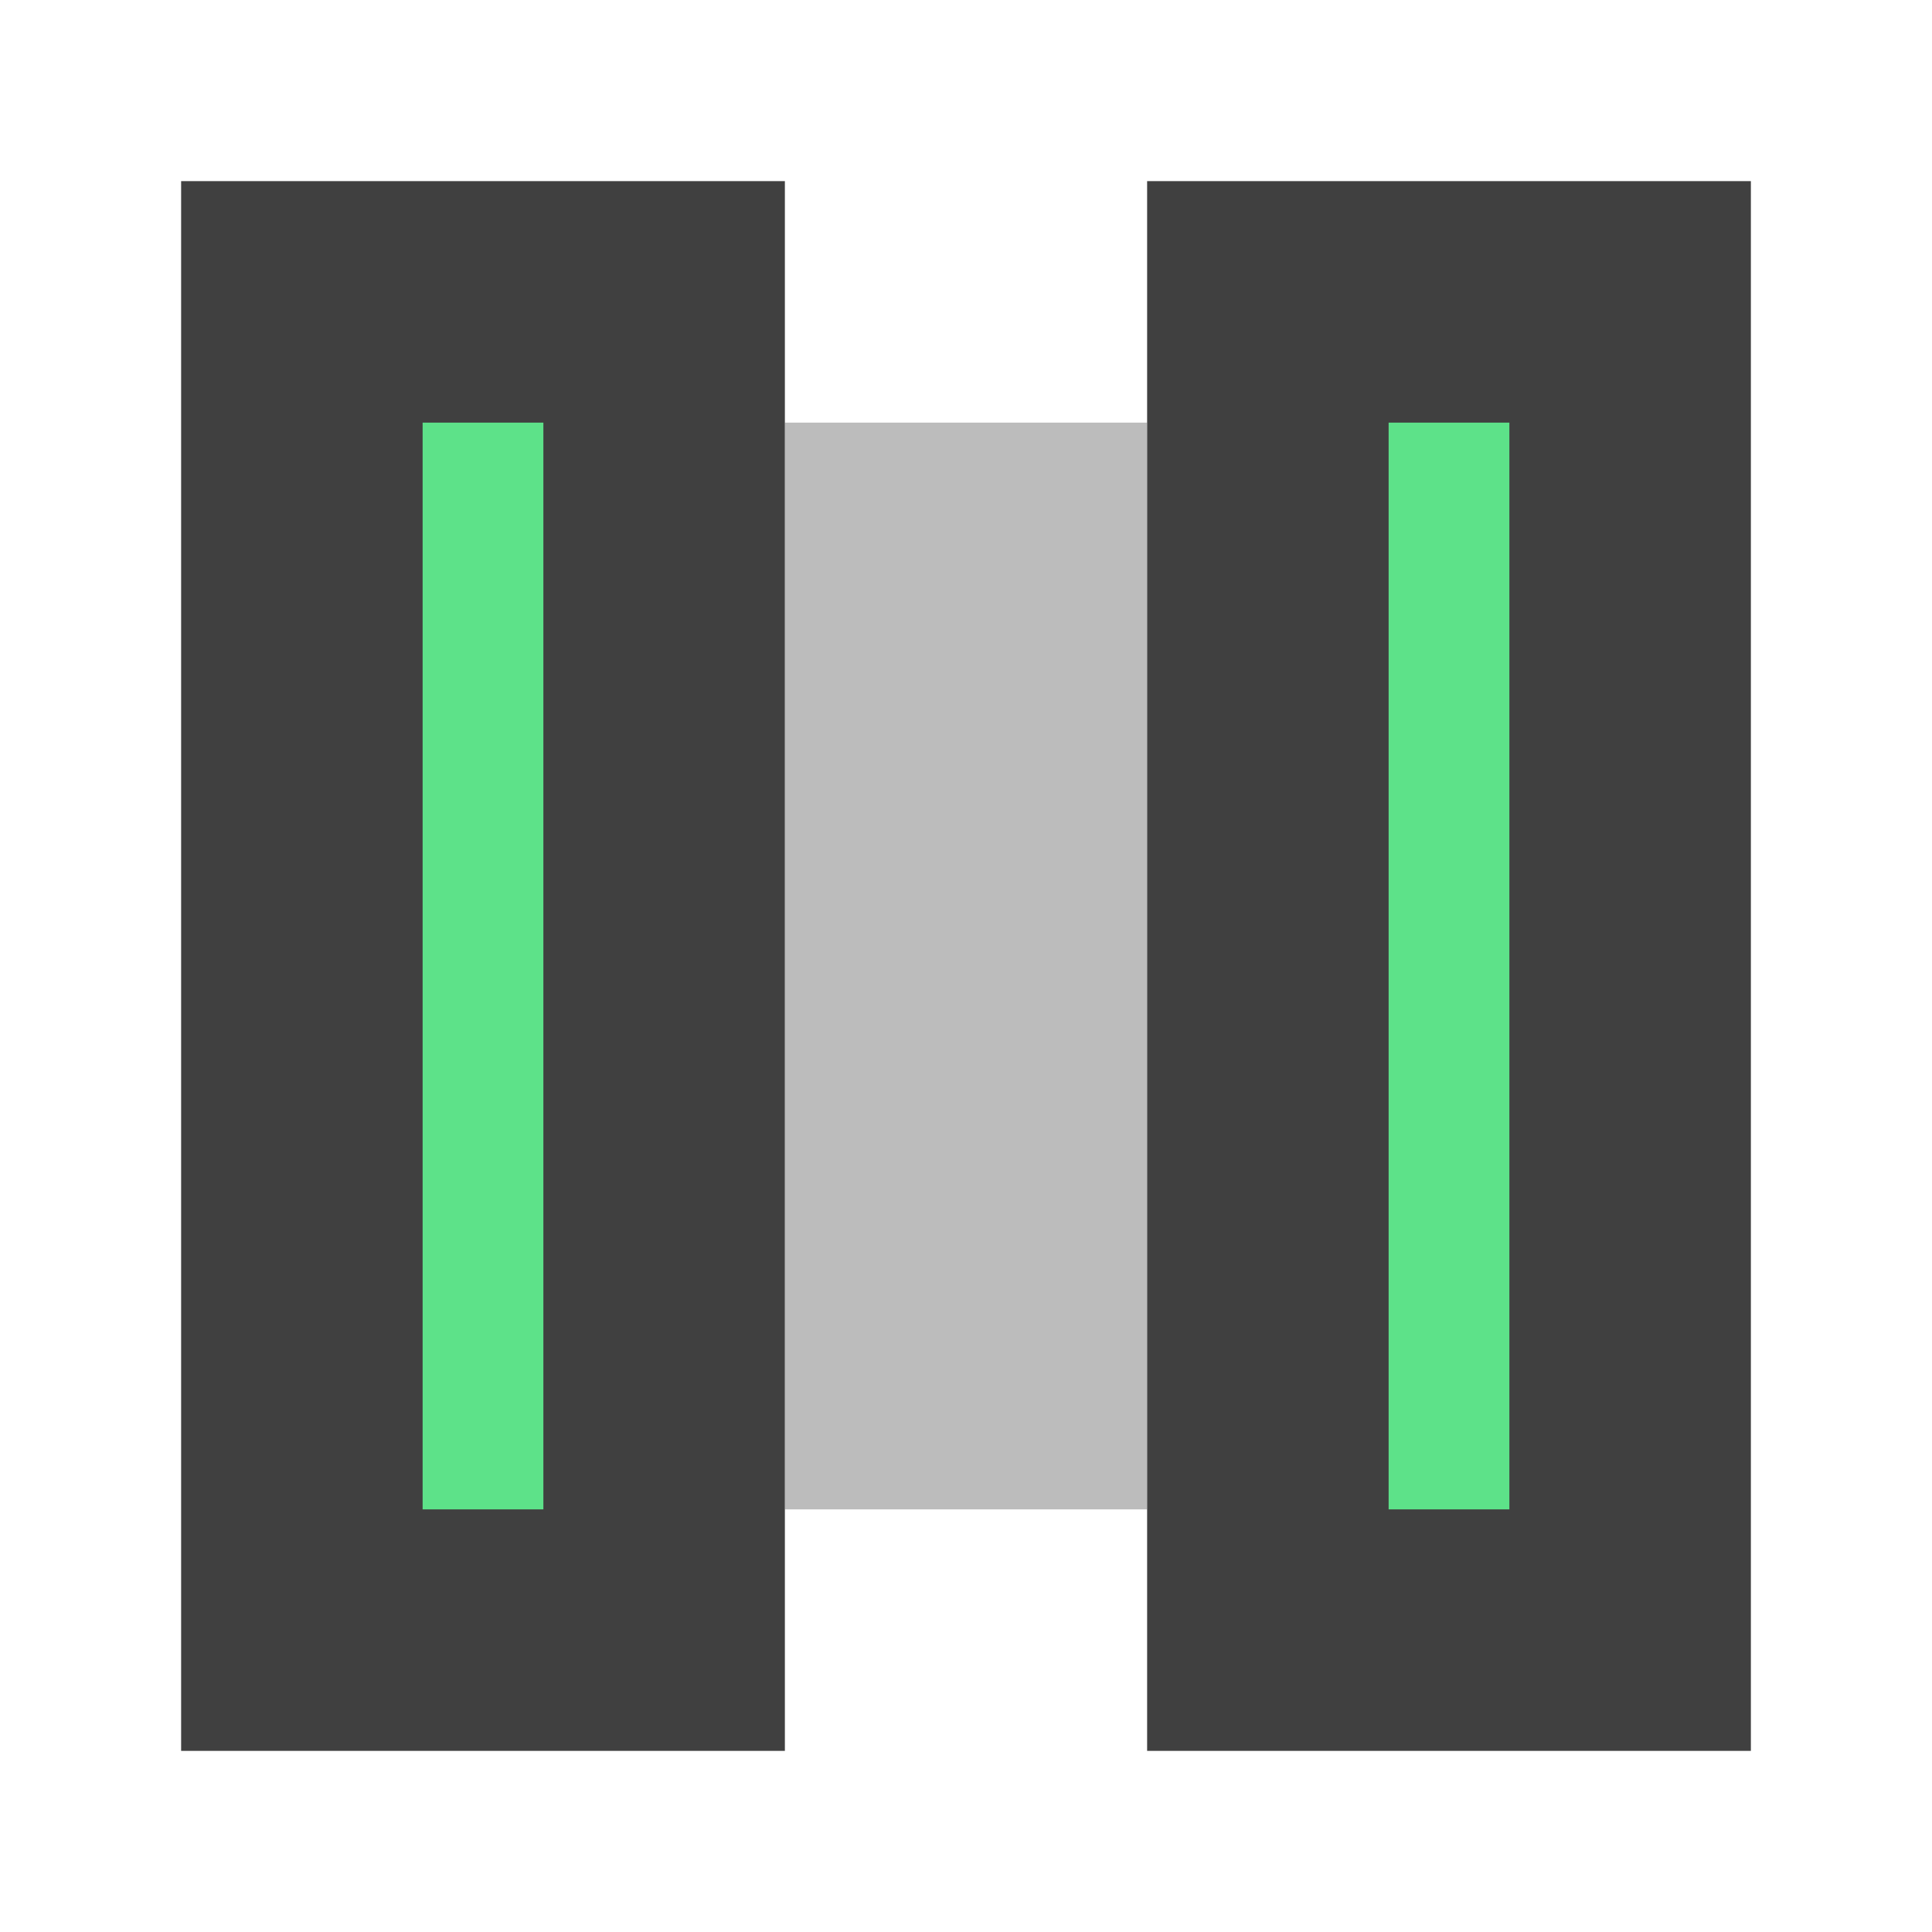 <?xml version="1.0" encoding="utf-8"?>
<!-- Generator: Adobe Illustrator 19.2.1, SVG Export Plug-In . SVG Version: 6.00 Build 0)  -->
<svg version="1.1" id="Layer_1" xmlns="http://www.w3.org/2000/svg" xmlns:xlink="http://www.w3.org/1999/xlink" x="0px" y="0px"
	 viewBox="0 0 16 16" style="enable-background:new 0 0 16 16;" xml:space="preserve">
<style type="text/css">
	.st0{fill:#BCBCBC;}
	.st1{fill:#404040;}
	.st2{fill:#5DE289;}
</style>
<title>mainframe</title>
<rect x="6.5" y="3.5" class="st0" width="3" height="9"/>
<path class="st1" d="M1.5,1.5v13h5v-13H1.5z"/>
<path class="st1" d="M9.5,1.5v13h5v-13H9.5z M11.5,12.6L11.5,12.6V3.3l0,0V12.6z"/>
<rect x="3.5" y="3.5" class="st2" width="1" height="9"/>
<rect x="11.5" y="3.5" class="st2" width="1" height="9"/>
</svg>
